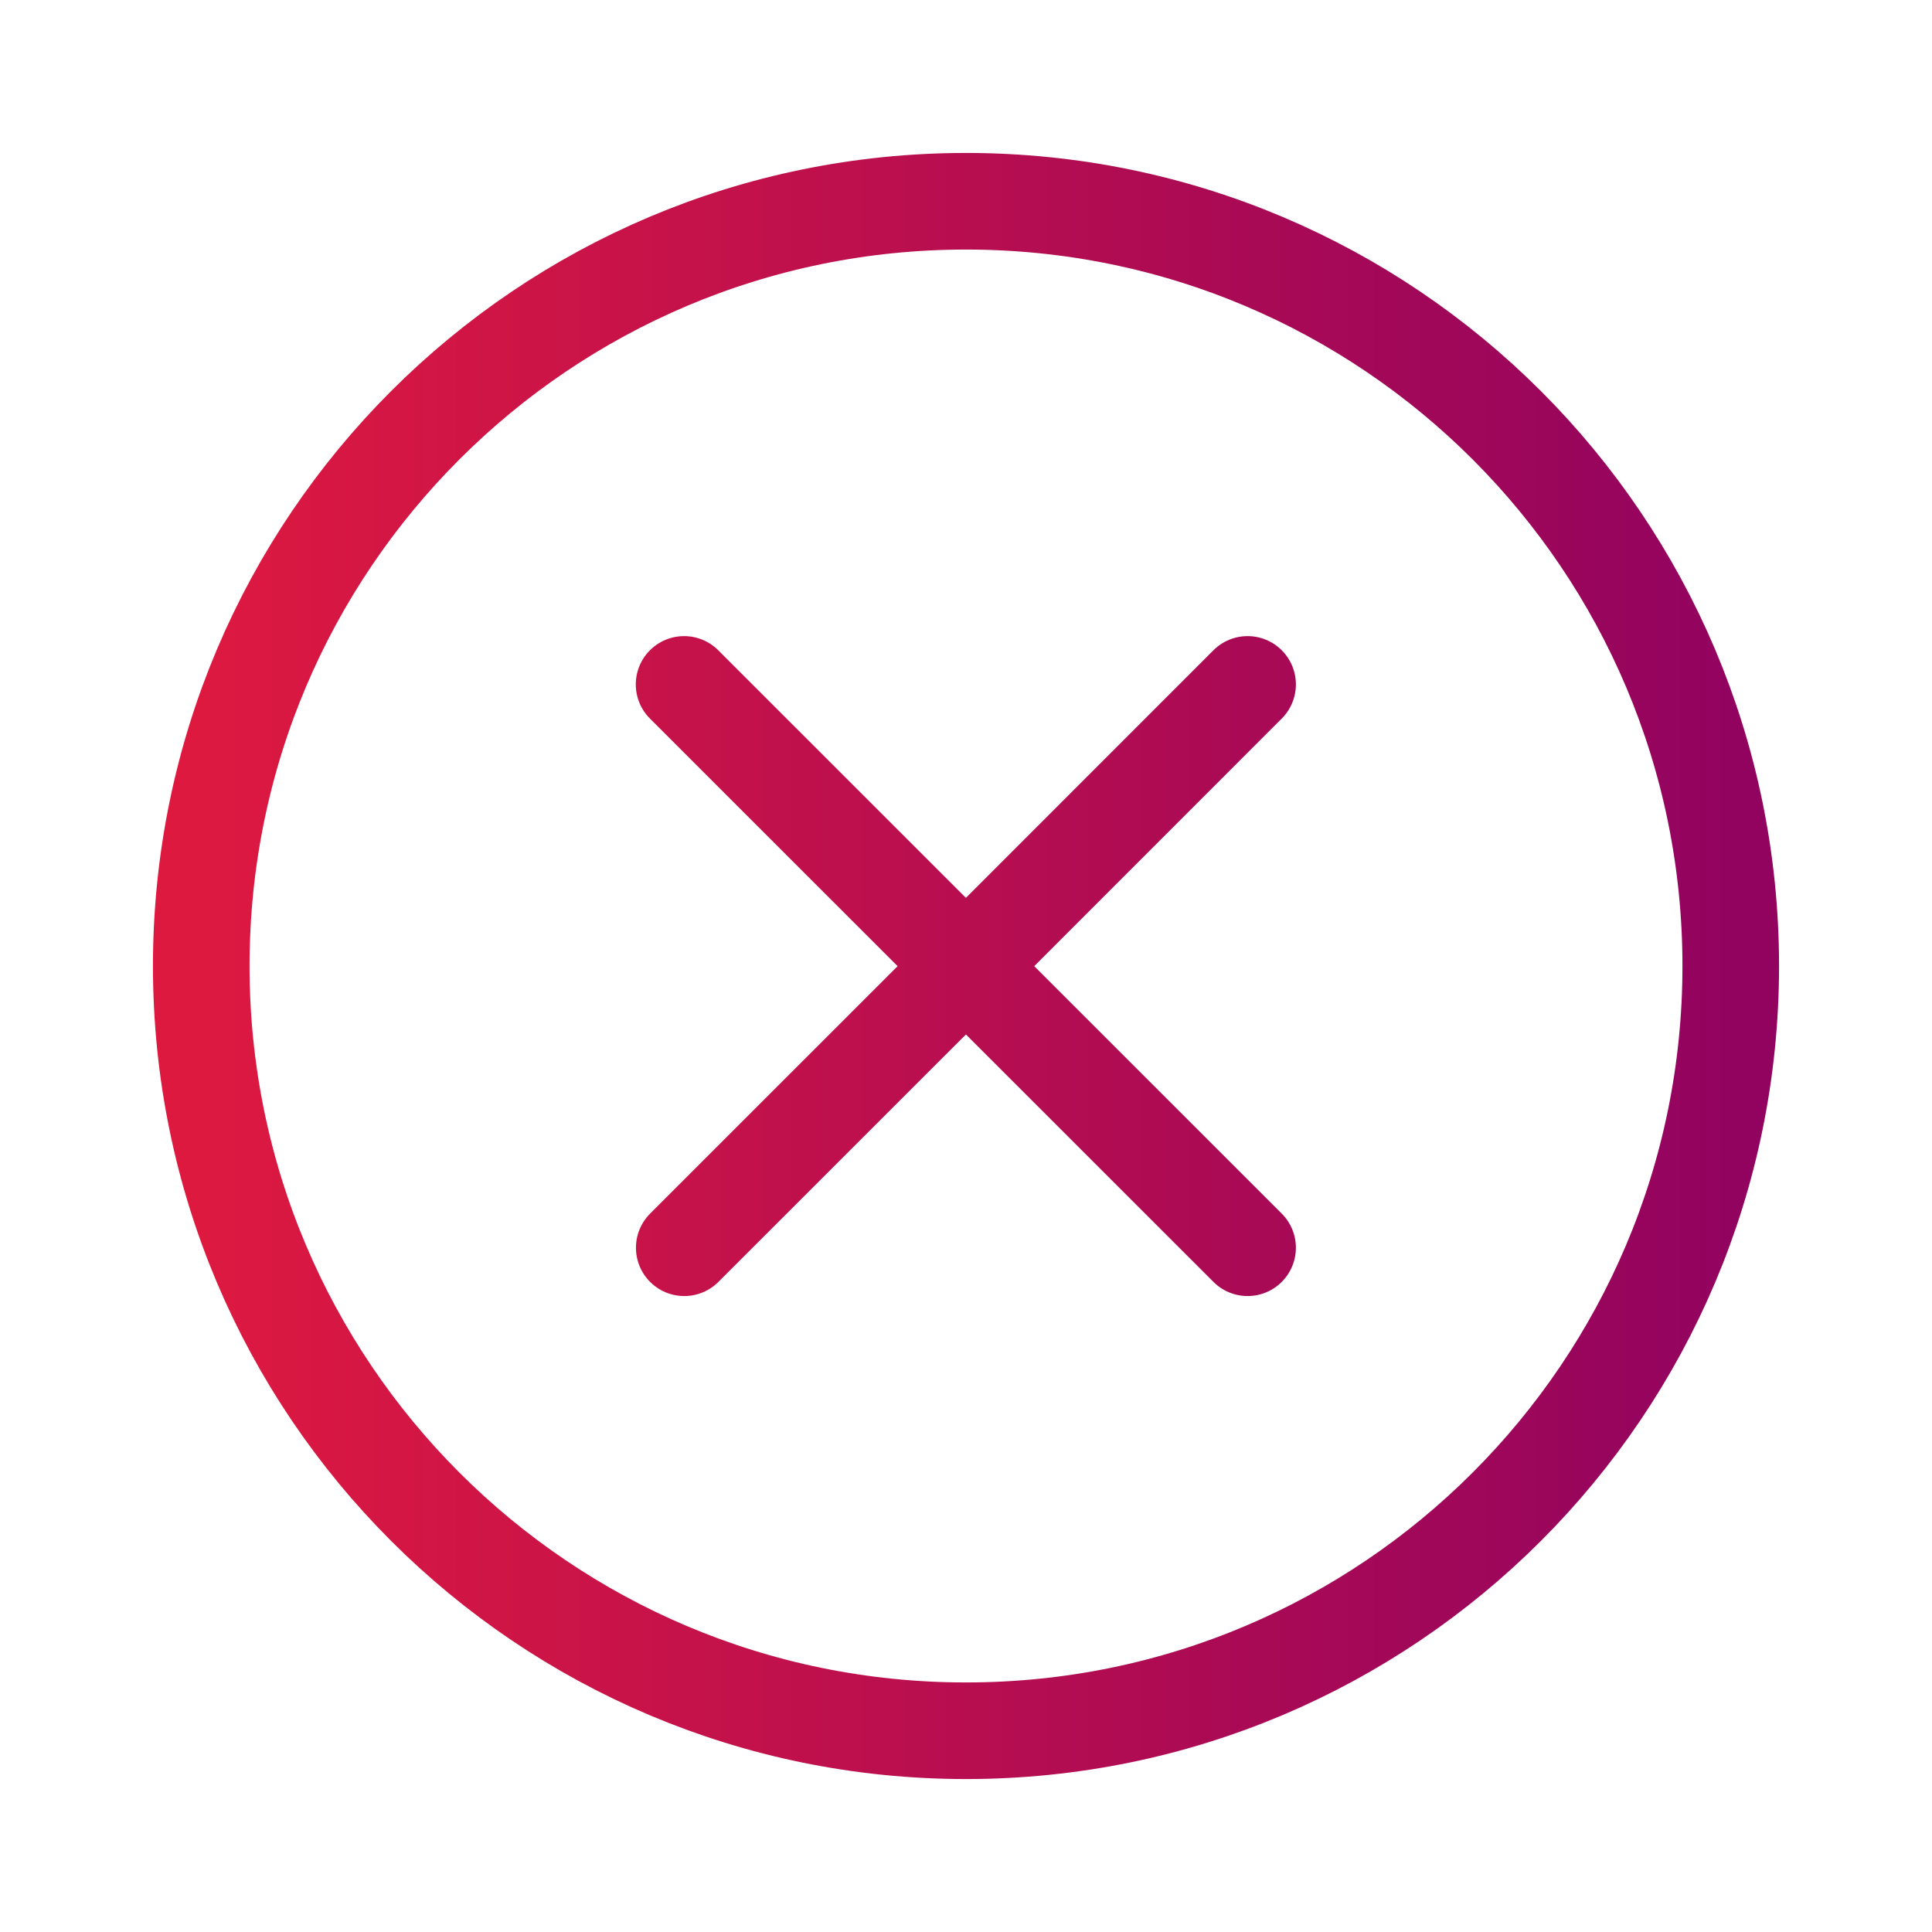 <svg width="24" height="24" viewBox="0 0 24 24" fill="none" xmlns="http://www.w3.org/2000/svg">
<path d="M8.5 15.5L11.999 12.002M11.999 12.002L15.498 8.502M11.999 12.002L15.498 15.5M11.999 12.002L8.498 8.502M21.5 12C21.5 17.247 17.247 21.5 12 21.5C6.754 21.5 2.5 17.247 2.5 12C2.5 6.753 6.754 2.5 12 2.5C17.247 2.5 21.5 6.753 21.5 12Z" stroke="url(#paint0_linear_2004_12564)" stroke-width="1.2" stroke-linecap="round" stroke-linejoin="round"/>
<defs>
<linearGradient id="paint0_linear_2004_12564" x1="2.5" y1="12" x2="21.5" y2="12" gradientUnits="userSpaceOnUse">
<stop stop-color="#DD1940"/>
<stop offset="1" stop-color="#92035F"/>
</linearGradient>
</defs>
</svg>
